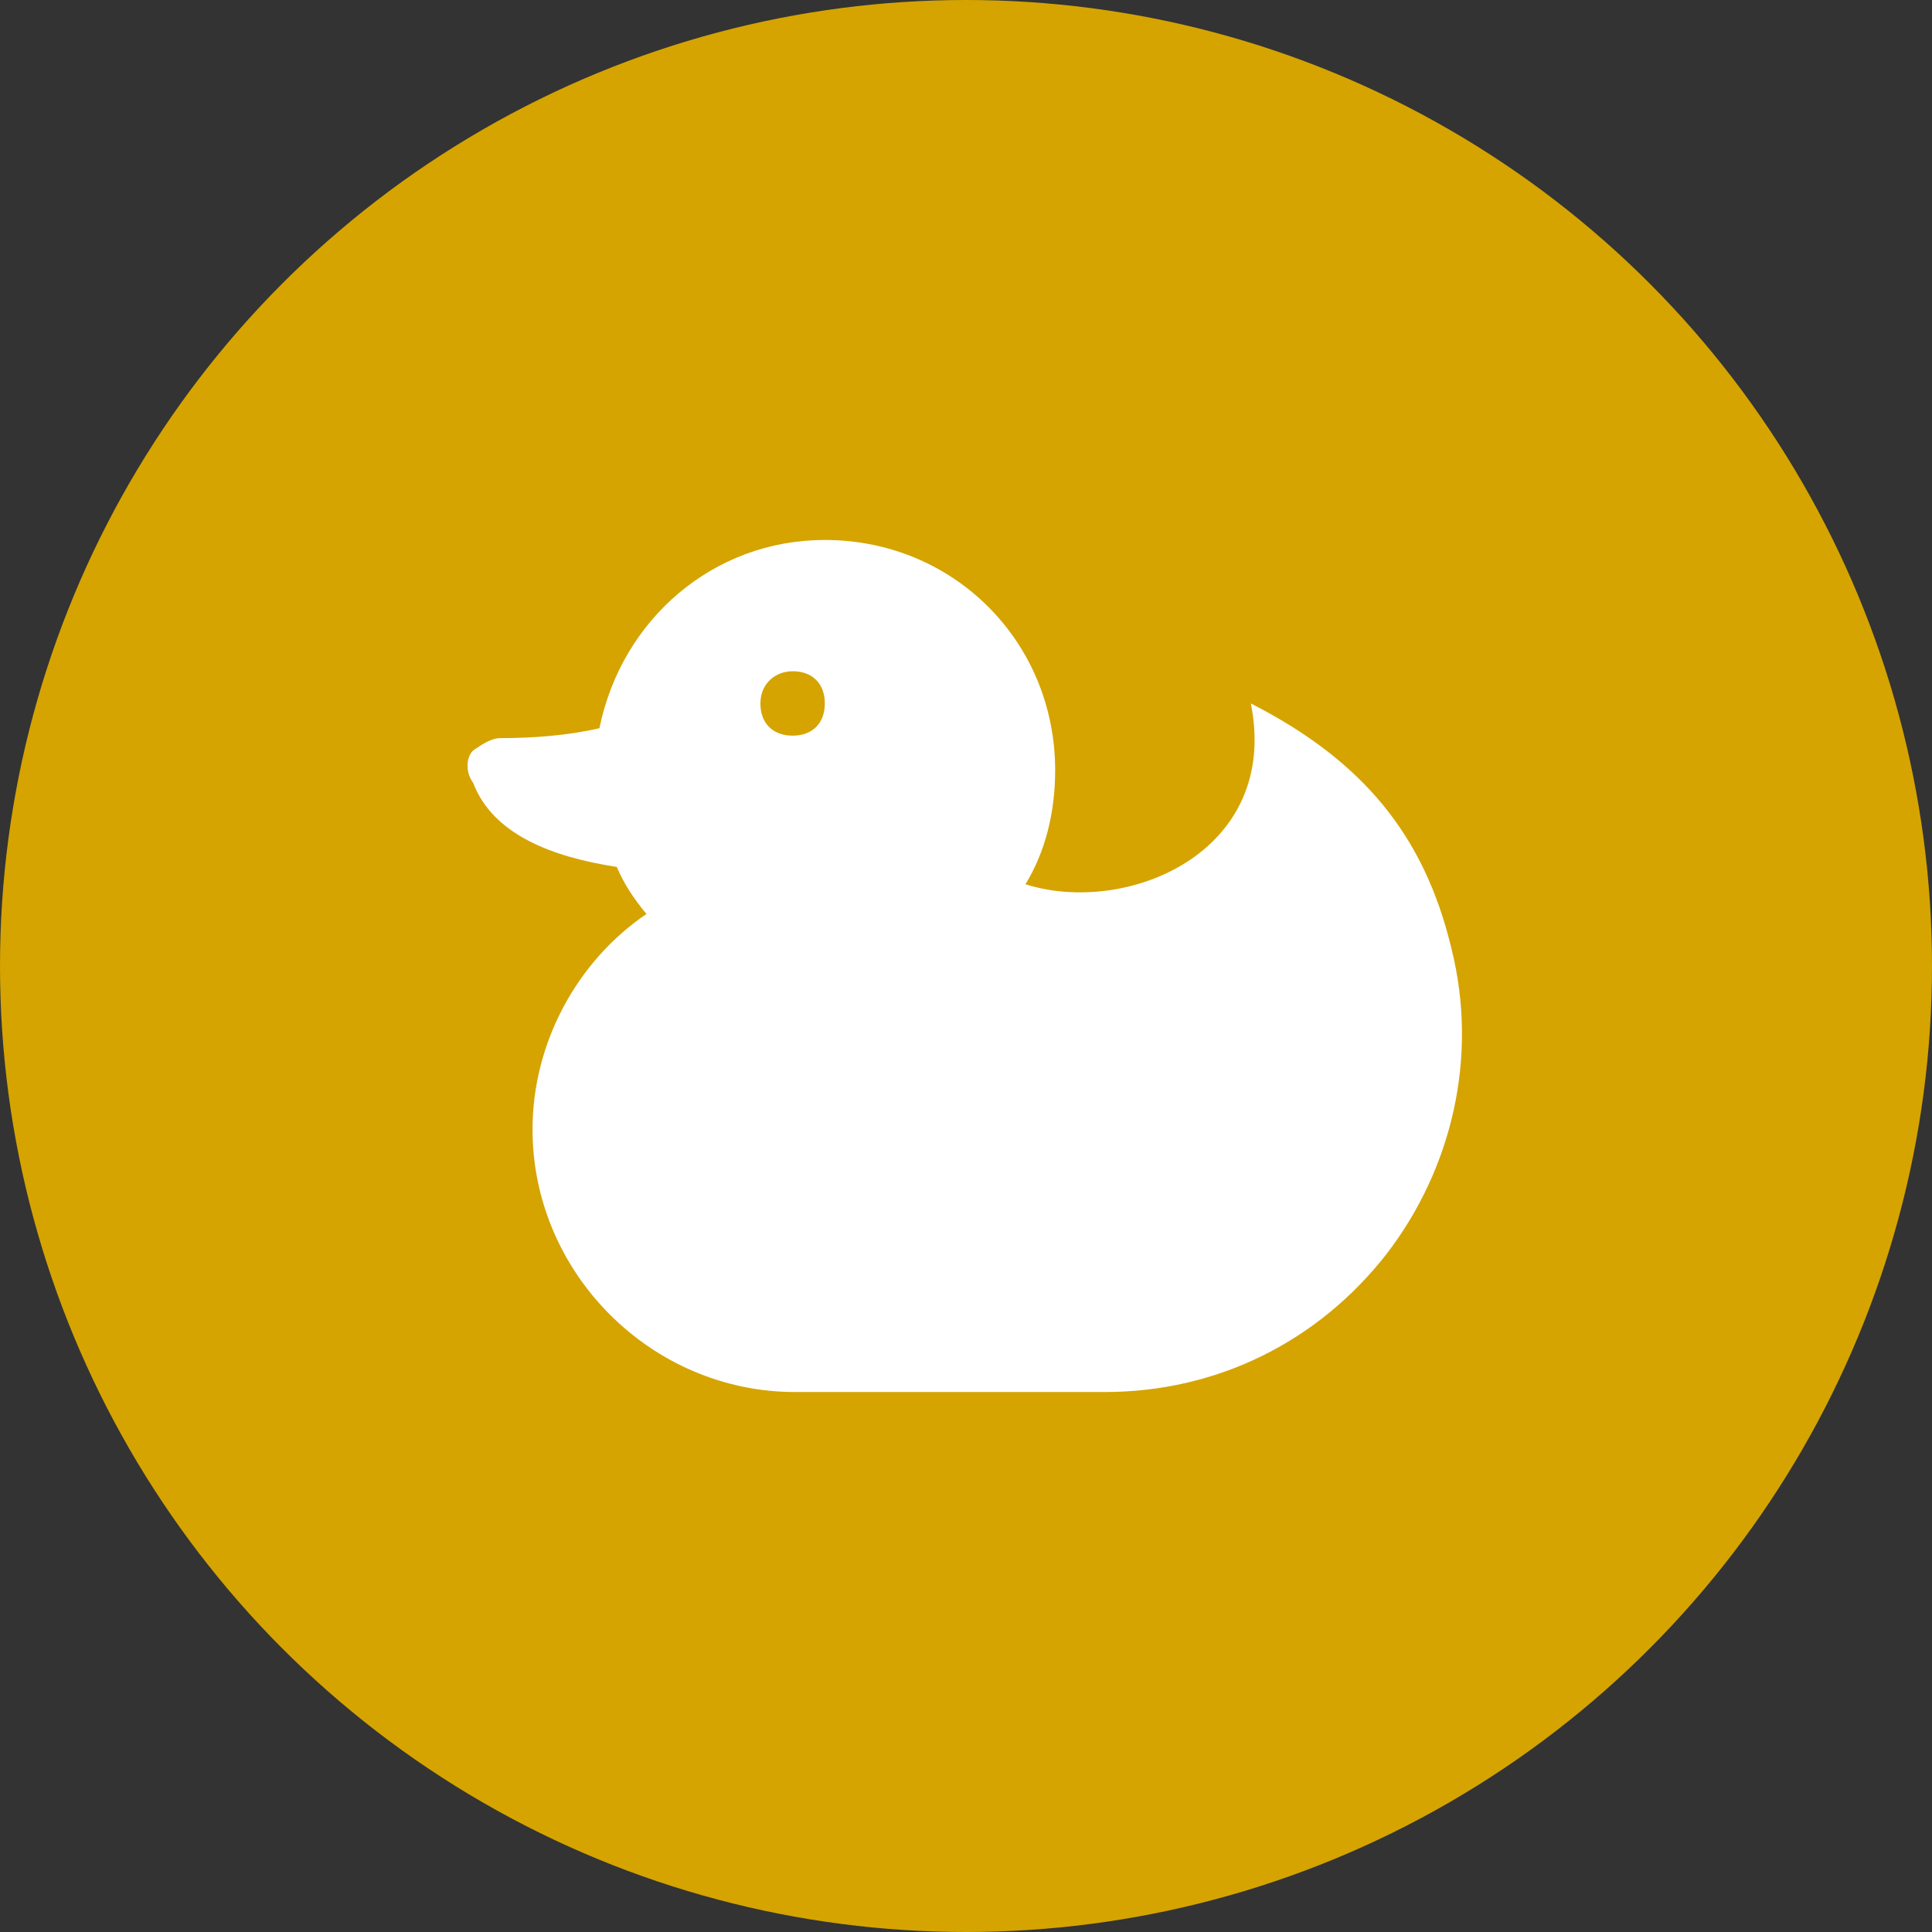 <?xml version="1.0" encoding="utf-8"?>
<!-- Generator: Adobe Illustrator 25.4.1, SVG Export Plug-In . SVG Version: 6.00 Build 0)  -->
<svg version="1.1" id="Layer_1" xmlns="http://www.w3.org/2000/svg" xmlns:xlink="http://www.w3.org/1999/xlink" x="0px" y="0px"
	 viewBox="0 0 78 78" style="enable-background:new 0 0 78 78;" xml:space="preserve">
<rect x="0" y="0" width="78" height="78" fill="#333333" stroke="none"/>
<style type="text/css">
	.st0{fill:#D5A400;}
	.st1{fill:#FFFFFF;}
</style>
<circle class="st0" cx="39" cy="39" r="39"/>
<path class="st1" d="M58.6,38.3c-1.1-4.6-3.6-7.6-8.1-9.9c1.2,6-5,8.6-9.1,7.3c0.8-1.3,1.2-2.9,1.2-4.6c0-5.2-4.1-9.3-9.3-9.3
	c-4.5,0-8.2,3.2-9.1,7.6c-1.3,0.3-2.7,0.4-4,0.4c-0.4,0-0.8,0.3-1.1,0.5c-0.3,0.3-0.3,0.9,0,1.3c0.8,2.1,3.2,3,5.8,3.4
	c0.3,0.7,0.7,1.3,1.2,1.9c-2.8,1.9-4.6,5.2-4.6,8.7c0,5.8,4.8,10.6,10.6,10.6h12.5c4.5,0,8.6-2,11.4-5.6
	C58.6,47.2,59.7,42.7,58.6,38.3z M32,27.1c0.8,0,1.3,0.5,1.3,1.3c0,0.8-0.5,1.3-1.3,1.3c-0.8,0-1.3-0.5-1.3-1.3
	C30.7,27.6,31.3,27.1,32,27.1z"/>
</svg>
